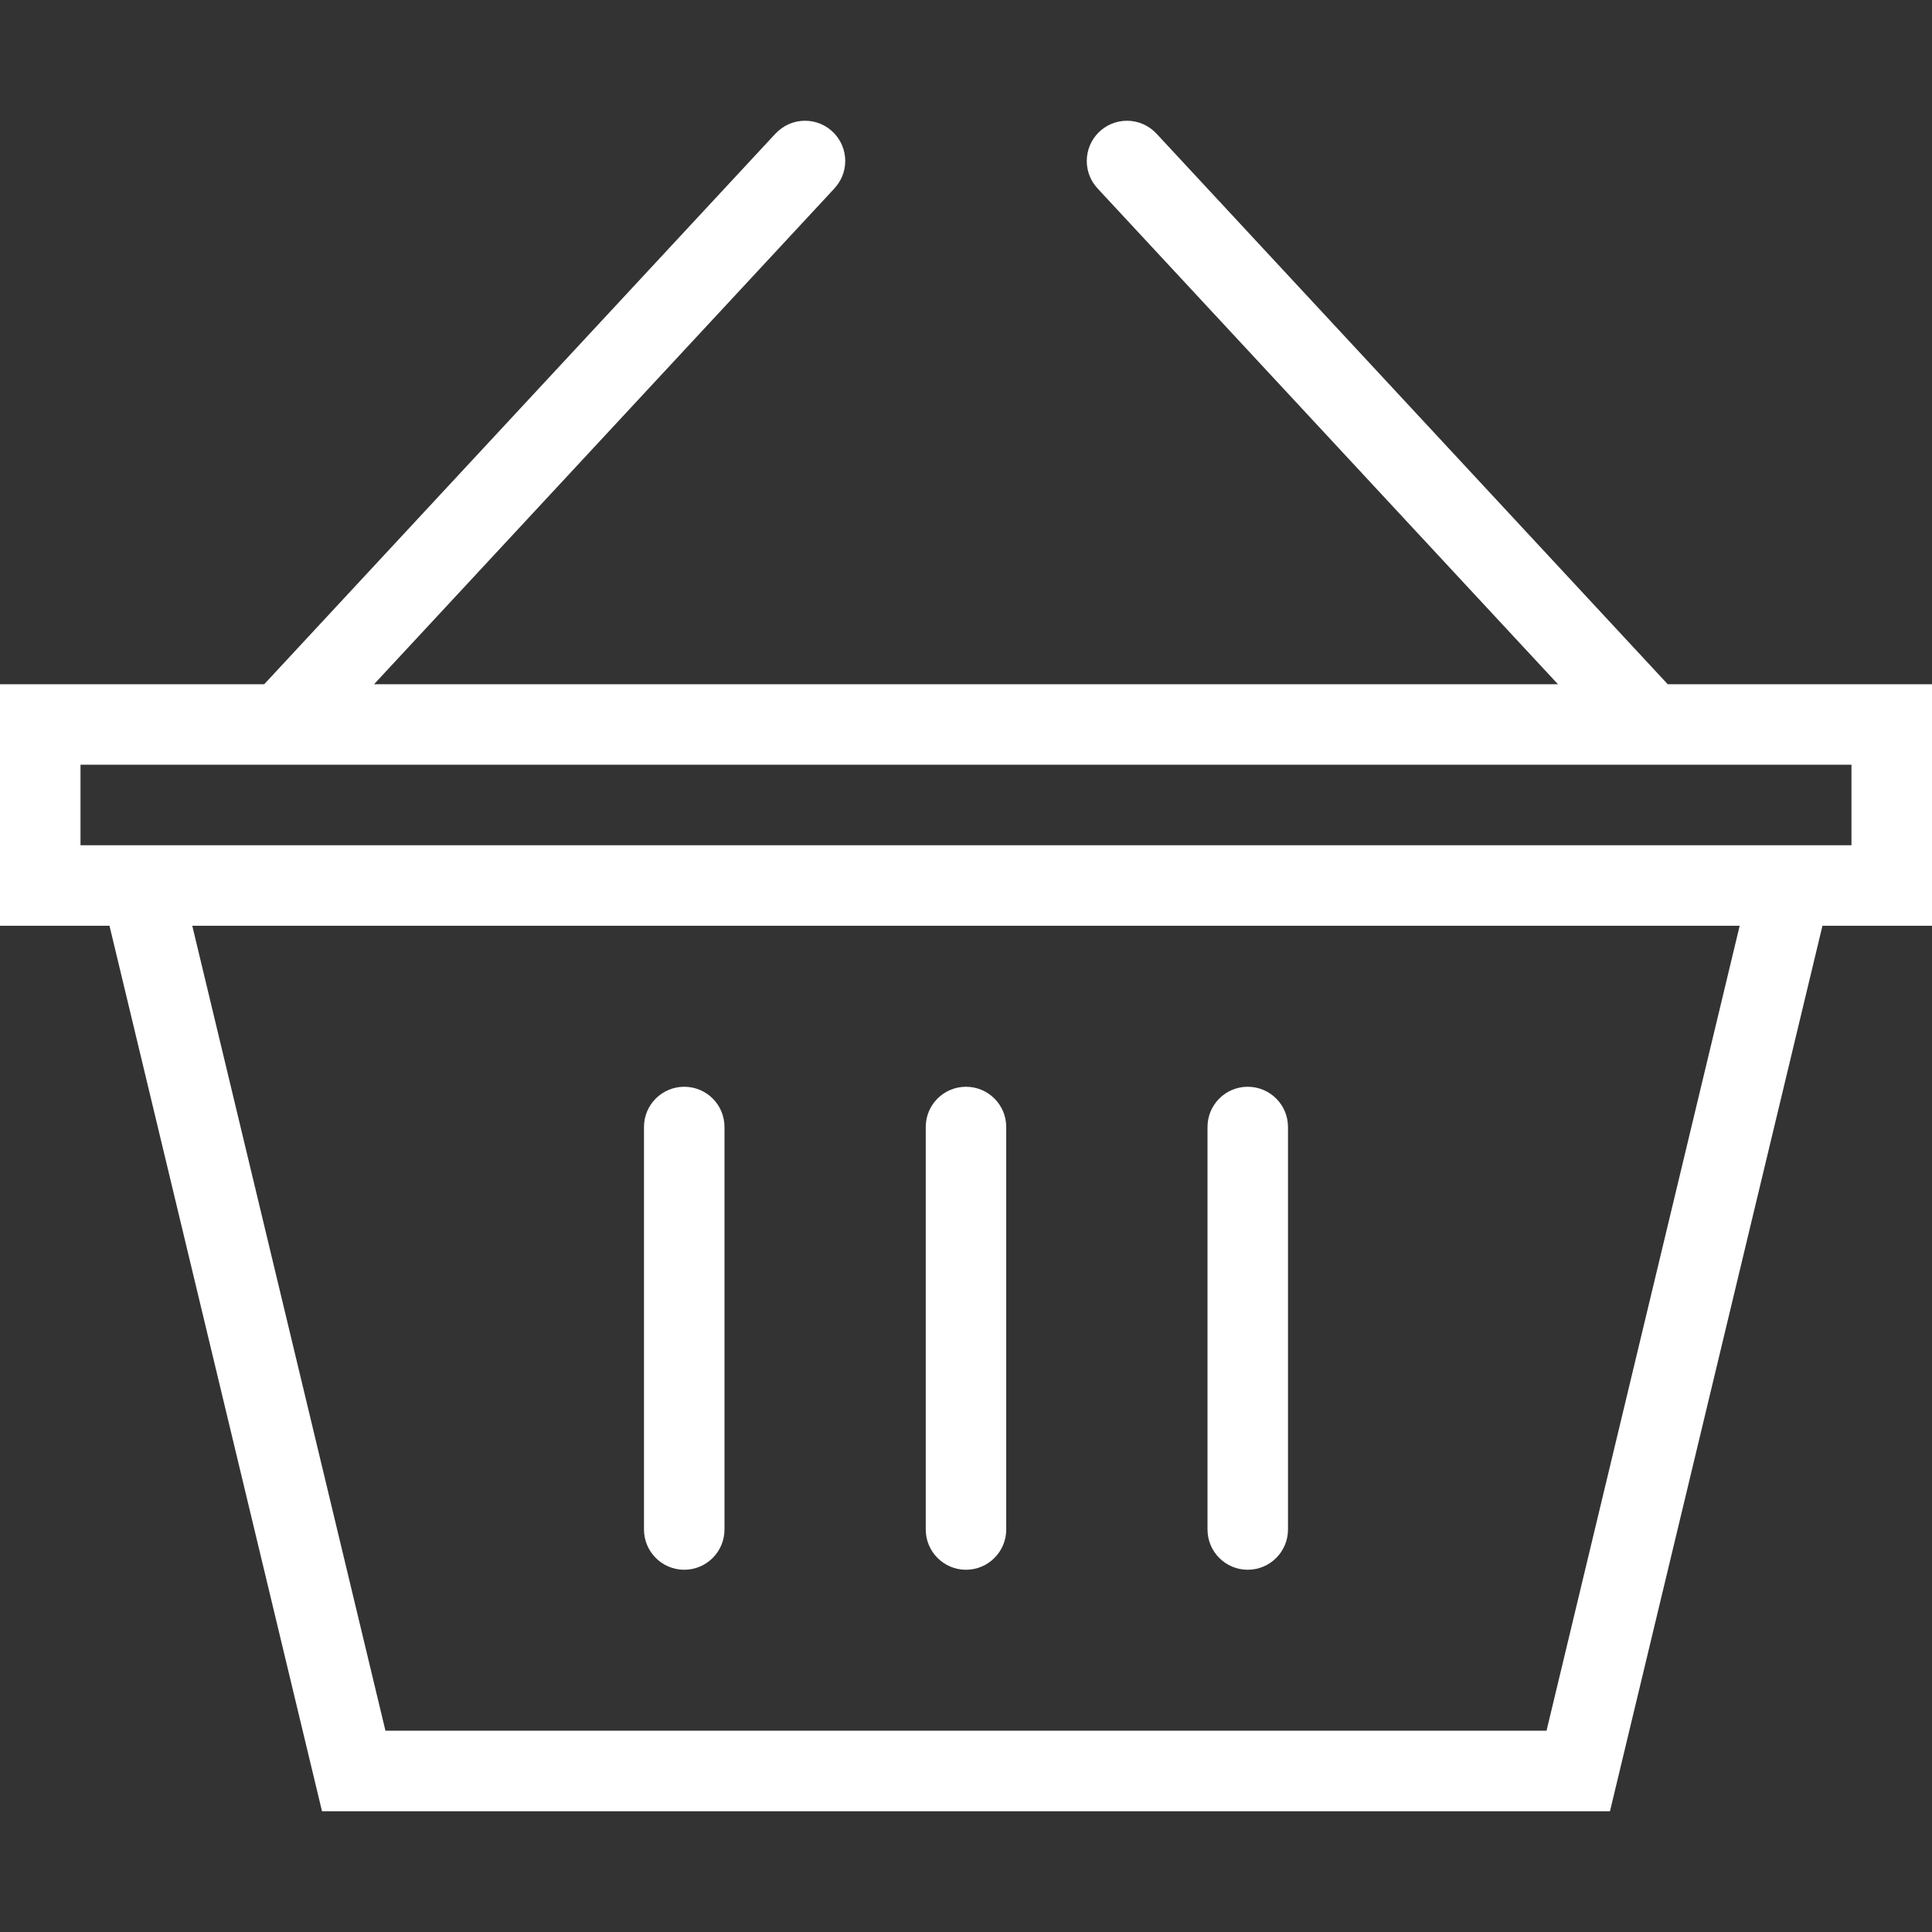<?xml version="1.0" encoding="iso-8859-1"?>
<!-- Generator: Adobe Illustrator 19.0.0, SVG Export Plug-In . SVG Version: 6.00 Build 0)  -->
<svg xmlns="http://www.w3.org/2000/svg" xmlns:xlink="http://www.w3.org/1999/xlink" version="1.1" id="Layer_1" x="0px" y="0px" viewBox="0 0 512.007 512.007" style="enable-background:new 0 0 512.007 512.007;" xml:space="preserve" width="512px" height="512px">
<rect x="0" y="0" width="512.007" height="512.007" fill="#333333" stroke="none"/>
<g>
	<g>
		<path d="M306.477,35.405v0.008c-1.953-2.094-4.719-3.414-7.812-3.414c-5.891,0-10.656,4.773-10.656,10.664    c0,2.805,1.078,5.352,2.844,7.25v0.008l122.031,131.414H99.125L221.149,49.921l-0.008-0.008c1.766-1.898,2.859-4.445,2.859-7.25    c0-5.891-4.773-10.664-10.664-10.664c-3.094,0-5.859,1.32-7.812,3.414l-0.008-0.008l-135.5,145.93H0v64h29.016l56.32,234.672    h341.328l56.312-234.672h29.031v-64h-70.03L306.477,35.405z M409.852,458.663H102.149L50.953,245.335h410.086L409.852,458.663z     M490.664,223.999H21.336v-21.336h469.328V223.999z" fill="#FFFFFF"/>
	</g>
</g>
<g>
	<g>
		<path d="M181.336,288.007c-5.891,0-10.672,4.766-10.672,10.656v106.672c0,5.891,4.781,10.672,10.672,10.672    c5.891,0,10.664-4.781,10.664-10.672V298.663C192,292.772,187.227,288.007,181.336,288.007z" fill="#FFFFFF"/>
	</g>
</g>
<g>
	<g>
		<path d="M256,288.007c-5.891,0-10.664,4.766-10.664,10.656v106.672c0,5.891,4.773,10.672,10.664,10.672    c5.883,0,10.664-4.781,10.664-10.672V298.663C266.664,292.772,261.883,288.007,256,288.007z" fill="#FFFFFF"/>
	</g>
</g>
<g>
	<g>
		<path d="M330.664,288.007c-5.891,0-10.656,4.766-10.656,10.656v106.672c0,5.891,4.766,10.672,10.656,10.672    c5.891,0,10.672-4.781,10.672-10.672V298.663C341.336,292.772,336.555,288.007,330.664,288.007z" fill="#FFFFFF"/>
	</g>
</g>
<g>
</g>
<g>
</g>
<g>
</g>
<g>
</g>
<g>
</g>
<g>
</g>
<g>
</g>
<g>
</g>
<g>
</g>
<g>
</g>
<g>
</g>
<g>
</g>
<g>
</g>
<g>
</g>
<g>
</g>
</svg>
